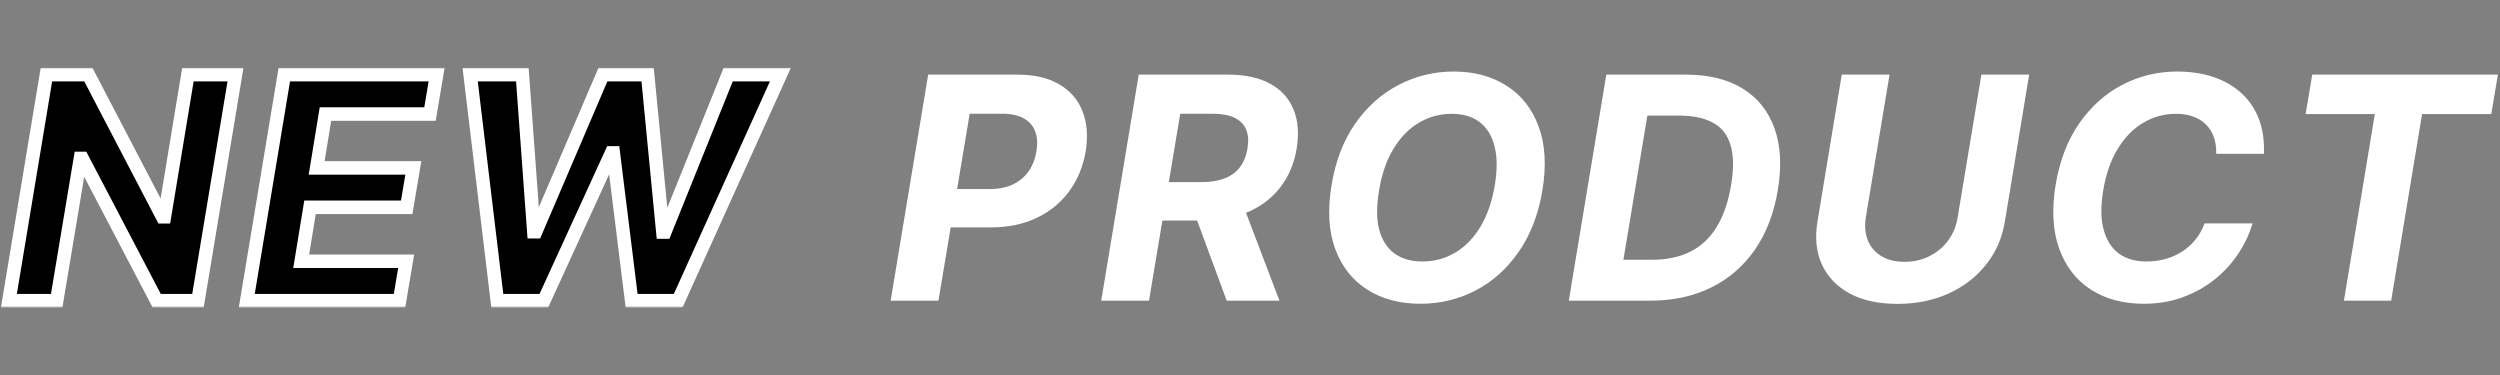 <svg width="740" height="111" viewBox="0 0 740 111" fill="none" xmlns="http://www.w3.org/2000/svg">
<rect x="0" y="0" width="740" height="111" fill="#808080" stroke="none"/>
<mask id="path-1-outside-1_281_39" maskUnits="userSpaceOnUse" x="0" y="20" width="235" height="71" fill="black">
<rect fill="white" y="20" width="235" height="71"/>
<path d="M69.706 22.091L58.598 89H46.379L24.327 46.888H23.804L16.78 89H2.634L13.742 22.091H26.156L48.111 64.171H48.666L55.625 22.091H69.706ZM73.046 89L84.154 22.091H129.239L127.279 33.754H96.34L93.726 49.697H122.346L120.385 61.361H91.766L89.152 77.337H120.222L118.262 89H73.046ZM147.199 89L139.162 22.091H154.615L158.013 68.581H158.568L178.465 22.091H191.696L196.205 68.679H196.793L215.546 22.091H230.999L200.746 89H186.959L181.536 45.254H181.013L160.986 89H147.199Z"/>
</mask>
<path d="M69.706 22.091L58.598 89H46.379L24.327 46.888H23.804L16.78 89H2.634L13.742 22.091H26.156L48.111 64.171H48.666L55.625 22.091H69.706ZM73.046 89L84.154 22.091H129.239L127.279 33.754H96.34L93.726 49.697H122.346L120.385 61.361H91.766L89.152 77.337H120.222L118.262 89H73.046ZM147.199 89L139.162 22.091H154.615L158.013 68.581H158.568L178.465 22.091H191.696L196.205 68.679H196.793L215.546 22.091H230.999L200.746 89H186.959L181.536 45.254H181.013L160.986 89H147.199Z" fill="black"/>
<path d="M69.706 22.091L71.679 22.419L72.065 20.091H69.706V22.091ZM58.598 89V91H60.293L60.571 89.328L58.598 89ZM46.379 89L44.608 89.928L45.169 91H46.379V89ZM24.327 46.888L26.099 45.96L25.537 44.888H24.327V46.888ZM23.804 46.888V44.888H22.11L21.831 46.559L23.804 46.888ZM16.78 89V91H18.474L18.753 89.329L16.78 89ZM2.634 89L0.661 88.672L0.274 91H2.634V89ZM13.742 22.091V20.091H12.046L11.768 21.763L13.742 22.091ZM26.156 22.091L27.929 21.166L27.369 20.091H26.156V22.091ZM48.111 64.171L46.338 65.096L46.898 66.171H48.111V64.171ZM48.666 64.171V66.171H50.363L50.639 64.497L48.666 64.171ZM55.625 22.091V20.091H53.929L53.652 21.765L55.625 22.091ZM69.706 22.091L67.733 21.763L56.625 88.672L58.598 89L60.571 89.328L71.679 22.419L69.706 22.091ZM58.598 89V87H46.379V89V91H58.598V89ZM46.379 89L48.151 88.072L26.099 45.96L24.327 46.888L22.555 47.816L44.608 89.928L46.379 89ZM24.327 46.888V44.888H23.804V46.888V48.888H24.327V46.888ZM23.804 46.888L21.831 46.559L14.807 88.671L16.78 89L18.753 89.329L25.777 47.217L23.804 46.888ZM16.78 89V87H2.634V89V91H16.78V89ZM2.634 89L4.607 89.328L15.714 22.419L13.742 22.091L11.768 21.763L0.661 88.672L2.634 89ZM13.742 22.091V24.091H26.156V22.091V20.091H13.742V22.091ZM26.156 22.091L24.383 23.016L46.338 65.096L48.111 64.171L49.884 63.245L27.929 21.166L26.156 22.091ZM48.111 64.171V66.171H48.666V64.171V62.17H48.111V64.171ZM48.666 64.171L50.639 64.497L57.598 22.417L55.625 22.091L53.652 21.765L46.693 63.844L48.666 64.171ZM55.625 22.091V24.091H69.706V22.091V20.091H55.625V22.091ZM73.046 89L71.073 88.672L70.686 91H73.046V89ZM84.154 22.091V20.091H82.459L82.181 21.763L84.154 22.091ZM129.239 22.091L131.211 22.422L131.603 20.091H129.239V22.091ZM127.279 33.754V35.754H128.971L129.251 34.086L127.279 33.754ZM96.34 33.754V31.754H94.641L94.366 33.431L96.34 33.754ZM93.726 49.697L91.753 49.374L91.372 51.697H93.726V49.697ZM122.346 49.697L124.318 50.029L124.71 47.697H122.346V49.697ZM120.385 61.361V63.361H122.077L122.358 61.692L120.385 61.361ZM91.766 61.361V59.361H90.067L89.792 61.038L91.766 61.361ZM89.152 77.337L87.179 77.014L86.799 79.337H89.152V77.337ZM120.222 77.337L122.194 77.668L122.586 75.337H120.222V77.337ZM118.262 89V91H119.954L120.234 89.332L118.262 89ZM73.046 89L75.019 89.328L86.127 22.419L84.154 22.091L82.181 21.763L71.073 88.672L73.046 89ZM84.154 22.091V24.091H129.239V22.091V20.091H84.154V22.091ZM129.239 22.091L127.267 21.759L125.306 33.423L127.279 33.754L129.251 34.086L131.211 22.422L129.239 22.091ZM127.279 33.754V31.754H96.34V33.754V35.754H127.279V33.754ZM96.34 33.754L94.366 33.431L91.753 49.374L93.726 49.697L95.7 50.021L98.314 34.078L96.34 33.754ZM93.726 49.697V51.697H122.346V49.697V47.697H93.726V49.697ZM122.346 49.697L120.373 49.366L118.413 61.029L120.385 61.361L122.358 61.692L124.318 50.029L122.346 49.697ZM120.385 61.361V59.361H91.766V61.361V63.361H120.385V61.361ZM91.766 61.361L89.792 61.038L87.179 77.014L89.152 77.337L91.126 77.66L93.74 61.684L91.766 61.361ZM89.152 77.337V79.337H120.222V77.337V75.337H89.152V77.337ZM120.222 77.337L118.25 77.005L116.289 88.668L118.262 89L120.234 89.332L122.194 77.668L120.222 77.337ZM118.262 89V87H73.046V89V91H118.262V89ZM147.199 89L145.213 89.239L145.425 91H147.199V89ZM139.162 22.091V20.091H136.907L137.176 22.329L139.162 22.091ZM154.615 22.091L156.61 21.945L156.474 20.091H154.615V22.091ZM158.013 68.581L156.018 68.727L156.154 70.581H158.013V68.581ZM158.568 68.581V70.581H159.888L160.407 69.368L158.568 68.581ZM178.465 22.091V20.091H177.145L176.626 21.304L178.465 22.091ZM191.696 22.091L193.687 21.898L193.512 20.091H191.696V22.091ZM196.205 68.679L194.214 68.872L194.389 70.679H196.205V68.679ZM196.793 68.679V70.679H198.144L198.648 69.426L196.793 68.679ZM215.546 22.091V20.091H214.195L213.69 21.344L215.546 22.091ZM230.999 22.091L232.821 22.915L234.098 20.091H230.999V22.091ZM200.746 89V91H202.036L202.568 89.824L200.746 89ZM186.959 89L184.974 89.246L185.192 91H186.959V89ZM181.536 45.254L183.52 45.008L183.303 43.254H181.536V45.254ZM181.013 45.254V43.254H179.729L179.194 44.422L181.013 45.254ZM160.986 89V91H162.27L162.804 89.832L160.986 89ZM147.199 89L149.185 88.761L141.148 21.852L139.162 22.091L137.176 22.329L145.213 89.239L147.199 89ZM139.162 22.091V24.091H154.615V22.091V20.091H139.162V22.091ZM154.615 22.091L152.62 22.237L156.018 68.727L158.013 68.581L160.008 68.435L156.61 21.945L154.615 22.091ZM158.013 68.581V70.581H158.568V68.581V66.581H158.013V68.581ZM158.568 68.581L160.407 69.368L180.303 22.878L178.465 22.091L176.626 21.304L156.73 67.794L158.568 68.581ZM178.465 22.091V24.091H191.696V22.091V20.091H178.465V22.091ZM191.696 22.091L189.705 22.284L194.214 68.872L196.205 68.679L198.195 68.486L193.687 21.898L191.696 22.091ZM196.205 68.679V70.679H196.793V68.679V66.679H196.205V68.679ZM196.793 68.679L198.648 69.426L217.401 22.838L215.546 22.091L213.69 21.344L194.937 67.932L196.793 68.679ZM215.546 22.091V24.091H230.999V22.091V20.091H215.546V22.091ZM230.999 22.091L229.176 21.267L198.923 88.176L200.746 89L202.568 89.824L232.821 22.915L230.999 22.091ZM200.746 89V87H186.959V89V91H200.746V89ZM186.959 89L188.944 88.754L183.52 45.008L181.536 45.254L179.551 45.5L184.974 89.246L186.959 89ZM181.536 45.254V43.254H181.013V45.254V47.254H181.536V45.254ZM181.013 45.254L179.194 44.422L159.167 88.168L160.986 89L162.804 89.832L182.831 46.087L181.013 45.254ZM160.986 89V87H147.199V89V91H160.986V89Z" fill="white" mask="url(#path-1-outside-1_281_39)"/>
<path d="M263.634 89L274.741 22.091H301.139C306.192 22.091 310.341 23.06 313.587 24.999C316.854 26.915 319.141 29.583 320.447 33.003C321.776 36.401 322.081 40.321 321.362 44.764C320.622 49.229 319.01 53.16 316.527 56.558C314.066 59.934 310.864 62.57 306.922 64.465C302.98 66.359 298.428 67.307 293.266 67.307H276.44L278.303 55.97H292.841C295.585 55.97 297.927 55.502 299.865 54.565C301.825 53.607 303.383 52.289 304.537 50.612C305.691 48.913 306.443 46.964 306.791 44.764C307.161 42.521 307.042 40.572 306.432 38.916C305.822 37.261 304.7 35.976 303.067 35.061C301.455 34.124 299.288 33.656 296.565 33.656H287.026L277.78 89H263.634ZM325.96 89L337.068 22.091H363.466C368.519 22.091 372.679 22.984 375.946 24.77C379.235 26.556 381.543 29.093 382.872 32.382C384.222 35.649 384.538 39.504 383.819 43.947C383.079 48.391 381.478 52.202 379.017 55.382C376.577 58.562 373.397 61.012 369.477 62.733C365.578 64.432 361.059 65.281 355.919 65.281H338.244L340.204 53.912H355.559C358.26 53.912 360.569 53.542 362.485 52.801C364.402 52.061 365.916 50.95 367.027 49.469C368.159 47.988 368.9 46.147 369.248 43.947C369.619 41.704 369.488 39.831 368.856 38.328C368.225 36.803 367.081 35.649 365.426 34.865C363.771 34.059 361.593 33.656 358.892 33.656H349.352L340.106 89H325.96ZM367.125 58.551L378.723 89H363.106L351.868 58.551H367.125ZM456.543 56.46C455.323 63.604 452.96 69.67 449.454 74.658C445.969 79.645 441.711 83.435 436.679 86.027C431.67 88.619 426.268 89.915 420.475 89.915C414.398 89.915 409.16 88.532 404.76 85.766C400.383 82.999 397.214 79.003 395.253 73.776C393.293 68.526 392.923 62.199 394.143 54.794C395.319 47.628 397.66 41.552 401.167 36.564C404.673 31.554 408.953 27.743 414.006 25.129C419.059 22.494 424.493 21.176 430.309 21.176C436.342 21.176 441.547 22.57 445.925 25.358C450.325 28.146 453.494 32.175 455.432 37.446C457.393 42.695 457.763 49.033 456.543 56.46ZM442.462 54.794C443.224 50.198 443.192 46.343 442.364 43.229C441.558 40.092 440.077 37.718 437.921 36.106C435.765 34.495 433.042 33.689 429.753 33.689C426.181 33.689 422.903 34.582 419.92 36.368C416.957 38.154 414.453 40.746 412.405 44.144C410.38 47.519 408.975 51.625 408.191 56.46C407.407 61.078 407.428 64.933 408.256 68.026C409.106 71.118 410.619 73.46 412.797 75.05C414.997 76.618 417.731 77.402 420.998 77.402C424.548 77.402 427.793 76.531 430.733 74.788C433.696 73.024 436.189 70.465 438.215 67.111C440.241 63.735 441.656 59.629 442.462 54.794ZM488.404 89H464.359L475.467 22.091H499.055C505.785 22.091 511.372 23.463 515.815 26.207C520.28 28.952 523.427 32.883 525.257 38.001C527.086 43.098 527.413 49.186 526.237 56.264C525.104 63.103 522.85 68.973 519.474 73.874C516.098 78.752 511.775 82.499 506.504 85.112C501.233 87.704 495.2 89 488.404 89ZM480.531 76.879H489.221C493.425 76.879 497.106 76.095 500.264 74.527C503.444 72.959 506.046 70.541 508.072 67.274C510.119 64.007 511.568 59.825 512.417 54.729C513.223 49.894 513.168 45.973 512.254 42.967C511.361 39.94 509.629 37.729 507.059 36.335C504.489 34.919 501.113 34.212 496.931 34.212H487.62L480.531 76.879ZM586.489 22.091H600.635L593.447 65.543C592.641 70.421 590.779 74.69 587.861 78.349C584.942 82.008 581.229 84.862 576.72 86.909C572.212 88.935 567.18 89.947 561.626 89.947C556.072 89.947 551.39 88.935 547.578 86.909C543.766 84.862 541.011 82.008 539.312 78.349C537.614 74.69 537.167 70.421 537.973 65.543L545.16 22.091H559.307L552.283 64.334C551.891 66.882 552.087 69.147 552.871 71.129C553.676 73.111 555.005 74.669 556.856 75.801C558.708 76.934 560.995 77.5 563.717 77.5C566.462 77.5 568.944 76.934 571.166 75.801C573.409 74.669 575.25 73.111 576.687 71.129C578.147 69.147 579.072 66.882 579.464 64.334L586.489 22.091ZM670.116 45.516H656.002C656.046 43.642 655.806 41.987 655.284 40.55C654.761 39.09 653.977 37.849 652.931 36.825C651.908 35.802 650.655 35.028 649.174 34.506C647.693 33.961 646.027 33.689 644.176 33.689C640.604 33.689 637.326 34.582 634.342 36.368C631.358 38.154 628.842 40.746 626.795 44.144C624.748 47.519 623.332 51.603 622.548 56.395C621.786 61.012 621.829 64.878 622.679 67.993C623.528 71.108 625.031 73.46 627.187 75.05C629.365 76.618 632.077 77.402 635.322 77.402C637.326 77.402 639.232 77.151 641.039 76.651C642.847 76.128 644.492 75.387 645.973 74.429C647.475 73.449 648.782 72.262 649.893 70.868C651.026 69.474 651.908 67.895 652.539 66.131H666.751C665.858 69.202 664.464 72.164 662.569 75.017C660.696 77.87 658.376 80.419 655.61 82.662C652.844 84.883 649.697 86.648 646.169 87.954C642.64 89.261 638.774 89.915 634.571 89.915C628.494 89.915 623.277 88.521 618.921 85.733C614.587 82.945 611.462 78.927 609.545 73.678C607.628 68.428 607.269 62.101 608.467 54.696C609.665 47.53 612.006 41.454 615.491 36.466C618.998 31.456 623.256 27.656 628.265 25.064C633.296 22.472 638.676 21.176 644.404 21.176C648.39 21.176 651.995 21.721 655.218 22.81C658.442 23.899 661.186 25.489 663.451 27.579C665.738 29.649 667.459 32.186 668.613 35.192C669.768 38.197 670.269 41.639 670.116 45.516ZM682.465 33.754L684.425 22.091H739.377L737.417 33.754H716.932L707.784 89H693.801L702.949 33.754H682.465Z" fill="white"/>
</svg>
